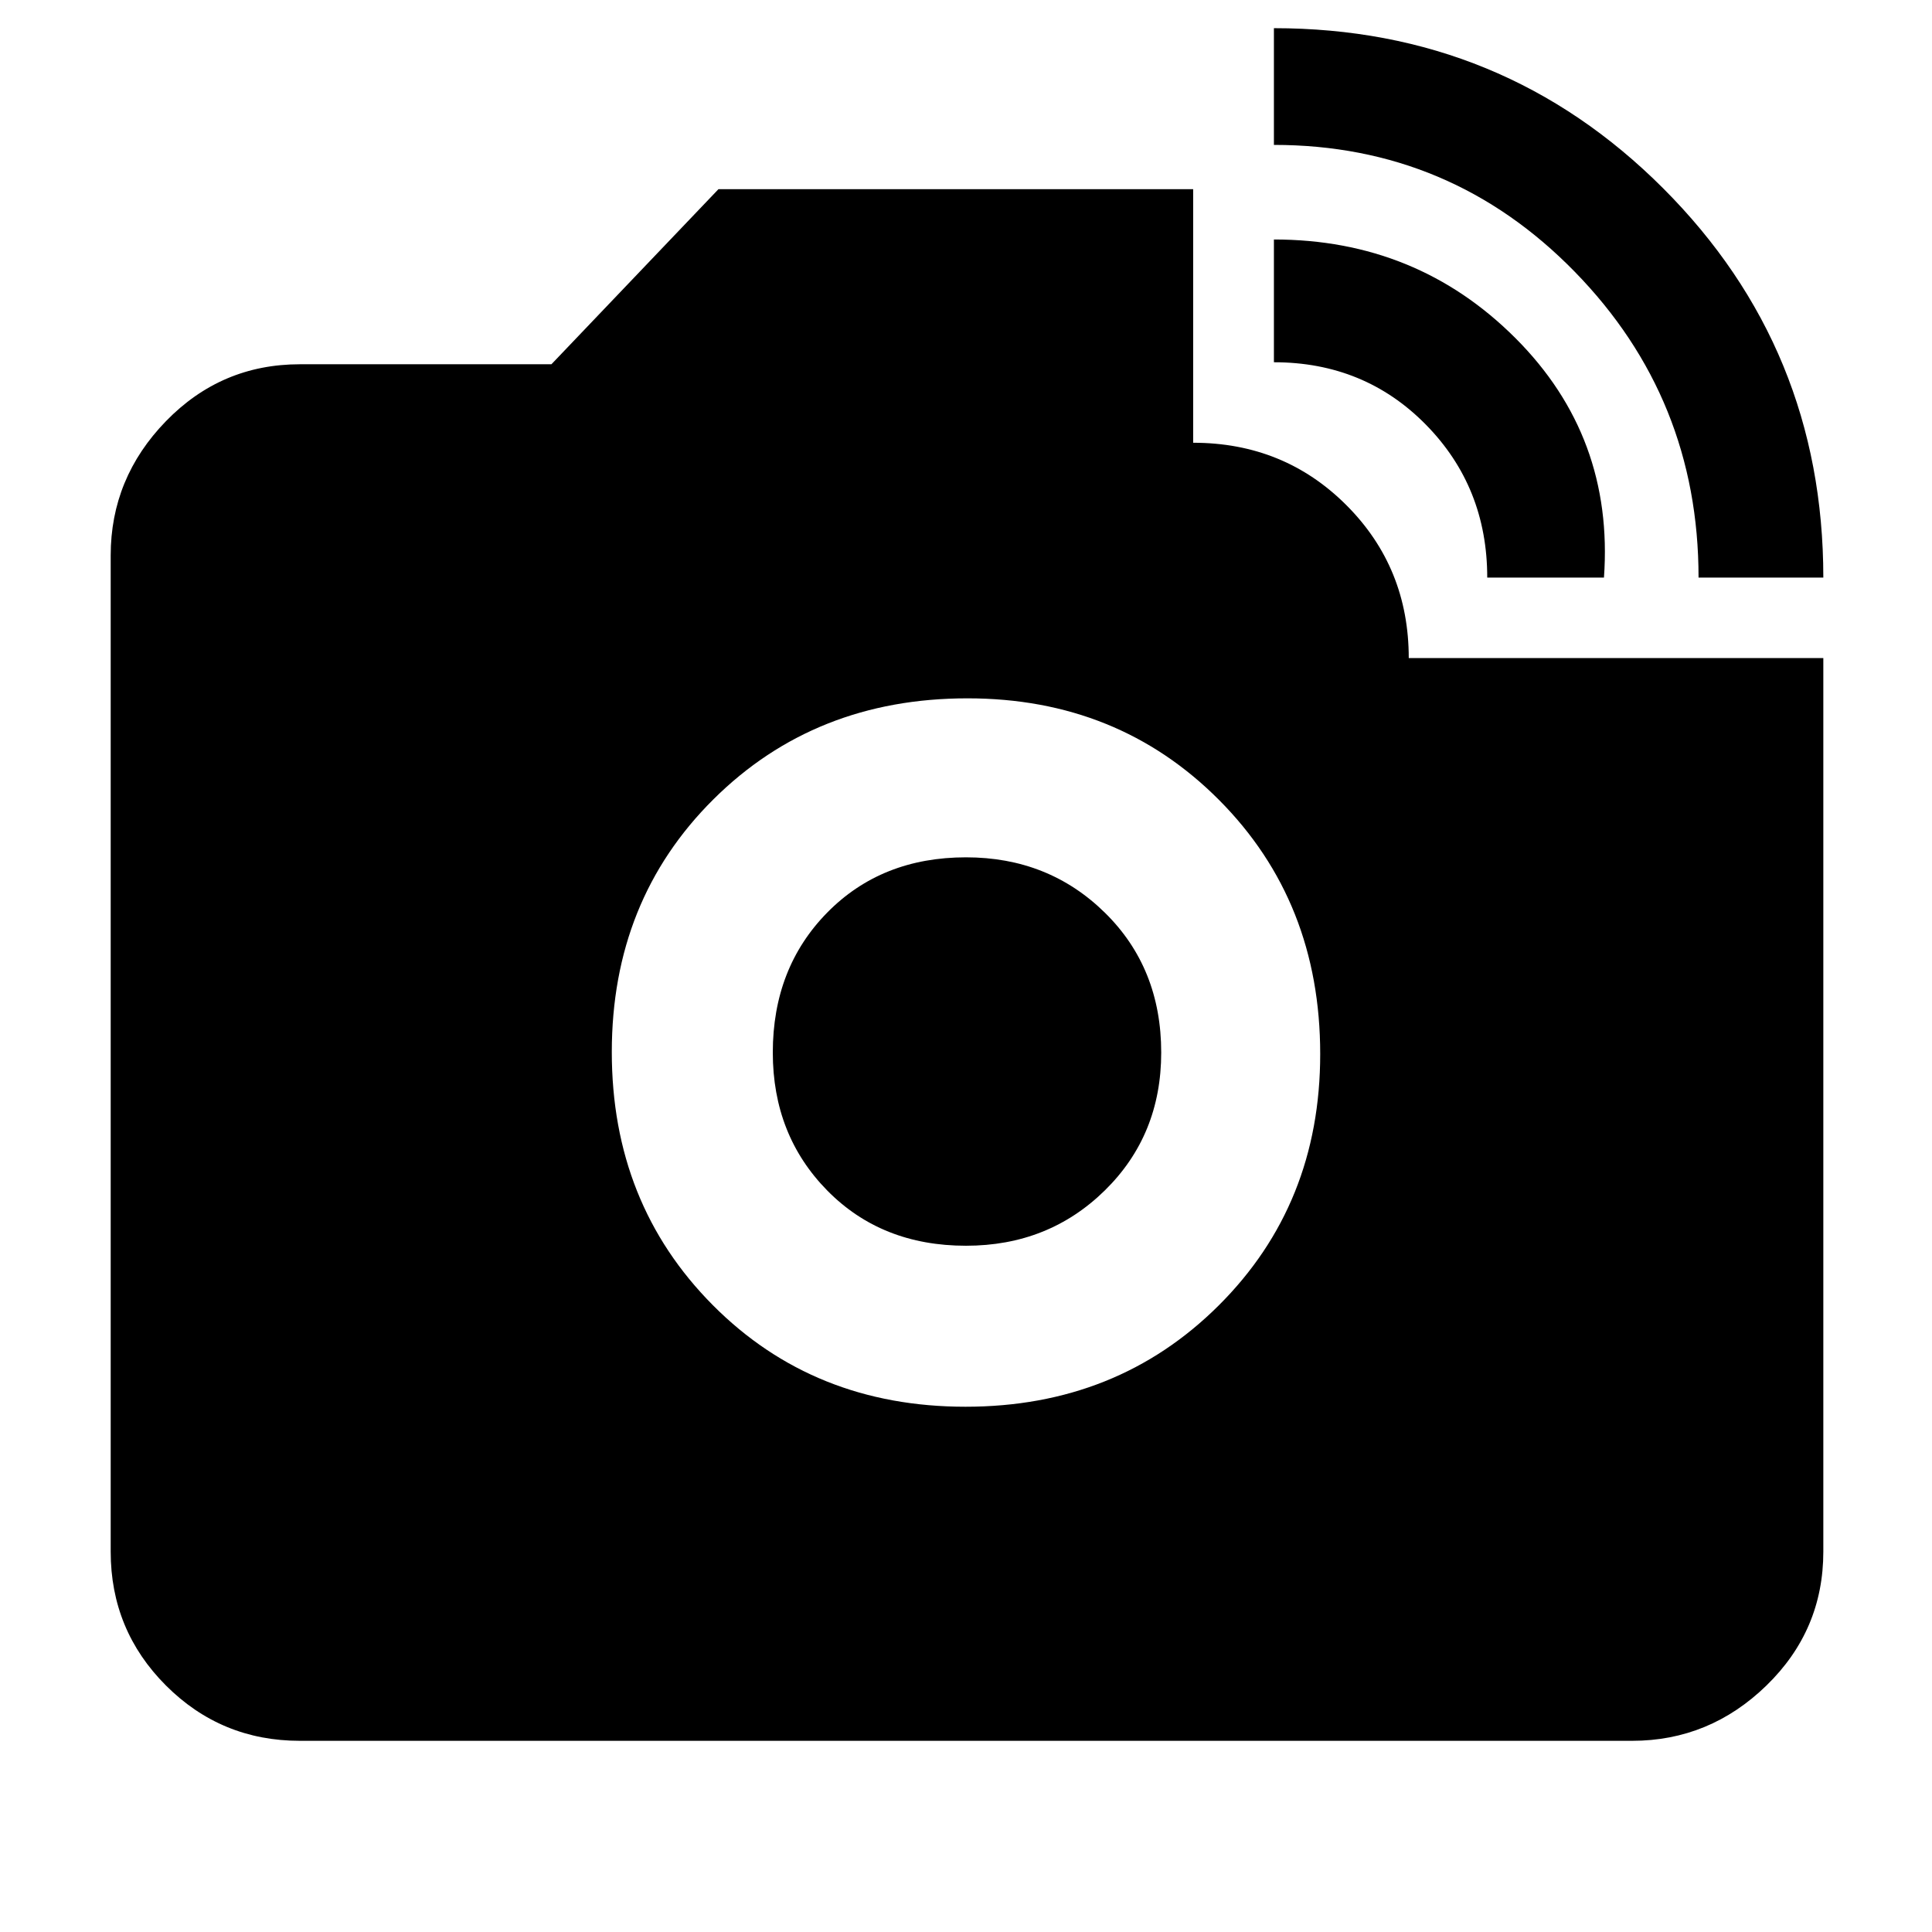 <svg xmlns="http://www.w3.org/2000/svg" width="48" height="48" viewBox="0 -960 960 960"><path d="M844-673q0-89-61.55-152T633-888v-58q113.92 0 193.46 79.62Q906-786.75 906-673h-62Zm-105 0q0-45-30.5-76T633-780v-61q71 0 120 49t44 119h-58ZM479.76-261q75.24 0 125.74-50.26 50.5-50.27 50.5-125 0-75.74-50.26-126.24-50.27-50.5-125-50.5-75.74 0-126.24 50.18T304-437.24q0 75.24 50.18 125.74T479.76-261Zm.24-80q-42 0-69-27.5T384-437q0-42 27-69.5t69-27.5q41 0 69 27.5t28 69.5q0 41-28 68.5T480-341ZM149-95q-39.05 0-66.53-27.47Q55-149.95 55-189v-495q0-38.46 27.47-66.73Q109.95-779 149-779h125l83-87h235.88v126Q638-740 669-709q31 31 31 76h206v444q0 39.05-28.27 66.53Q849.46-95 811-95H149Z"/></svg>